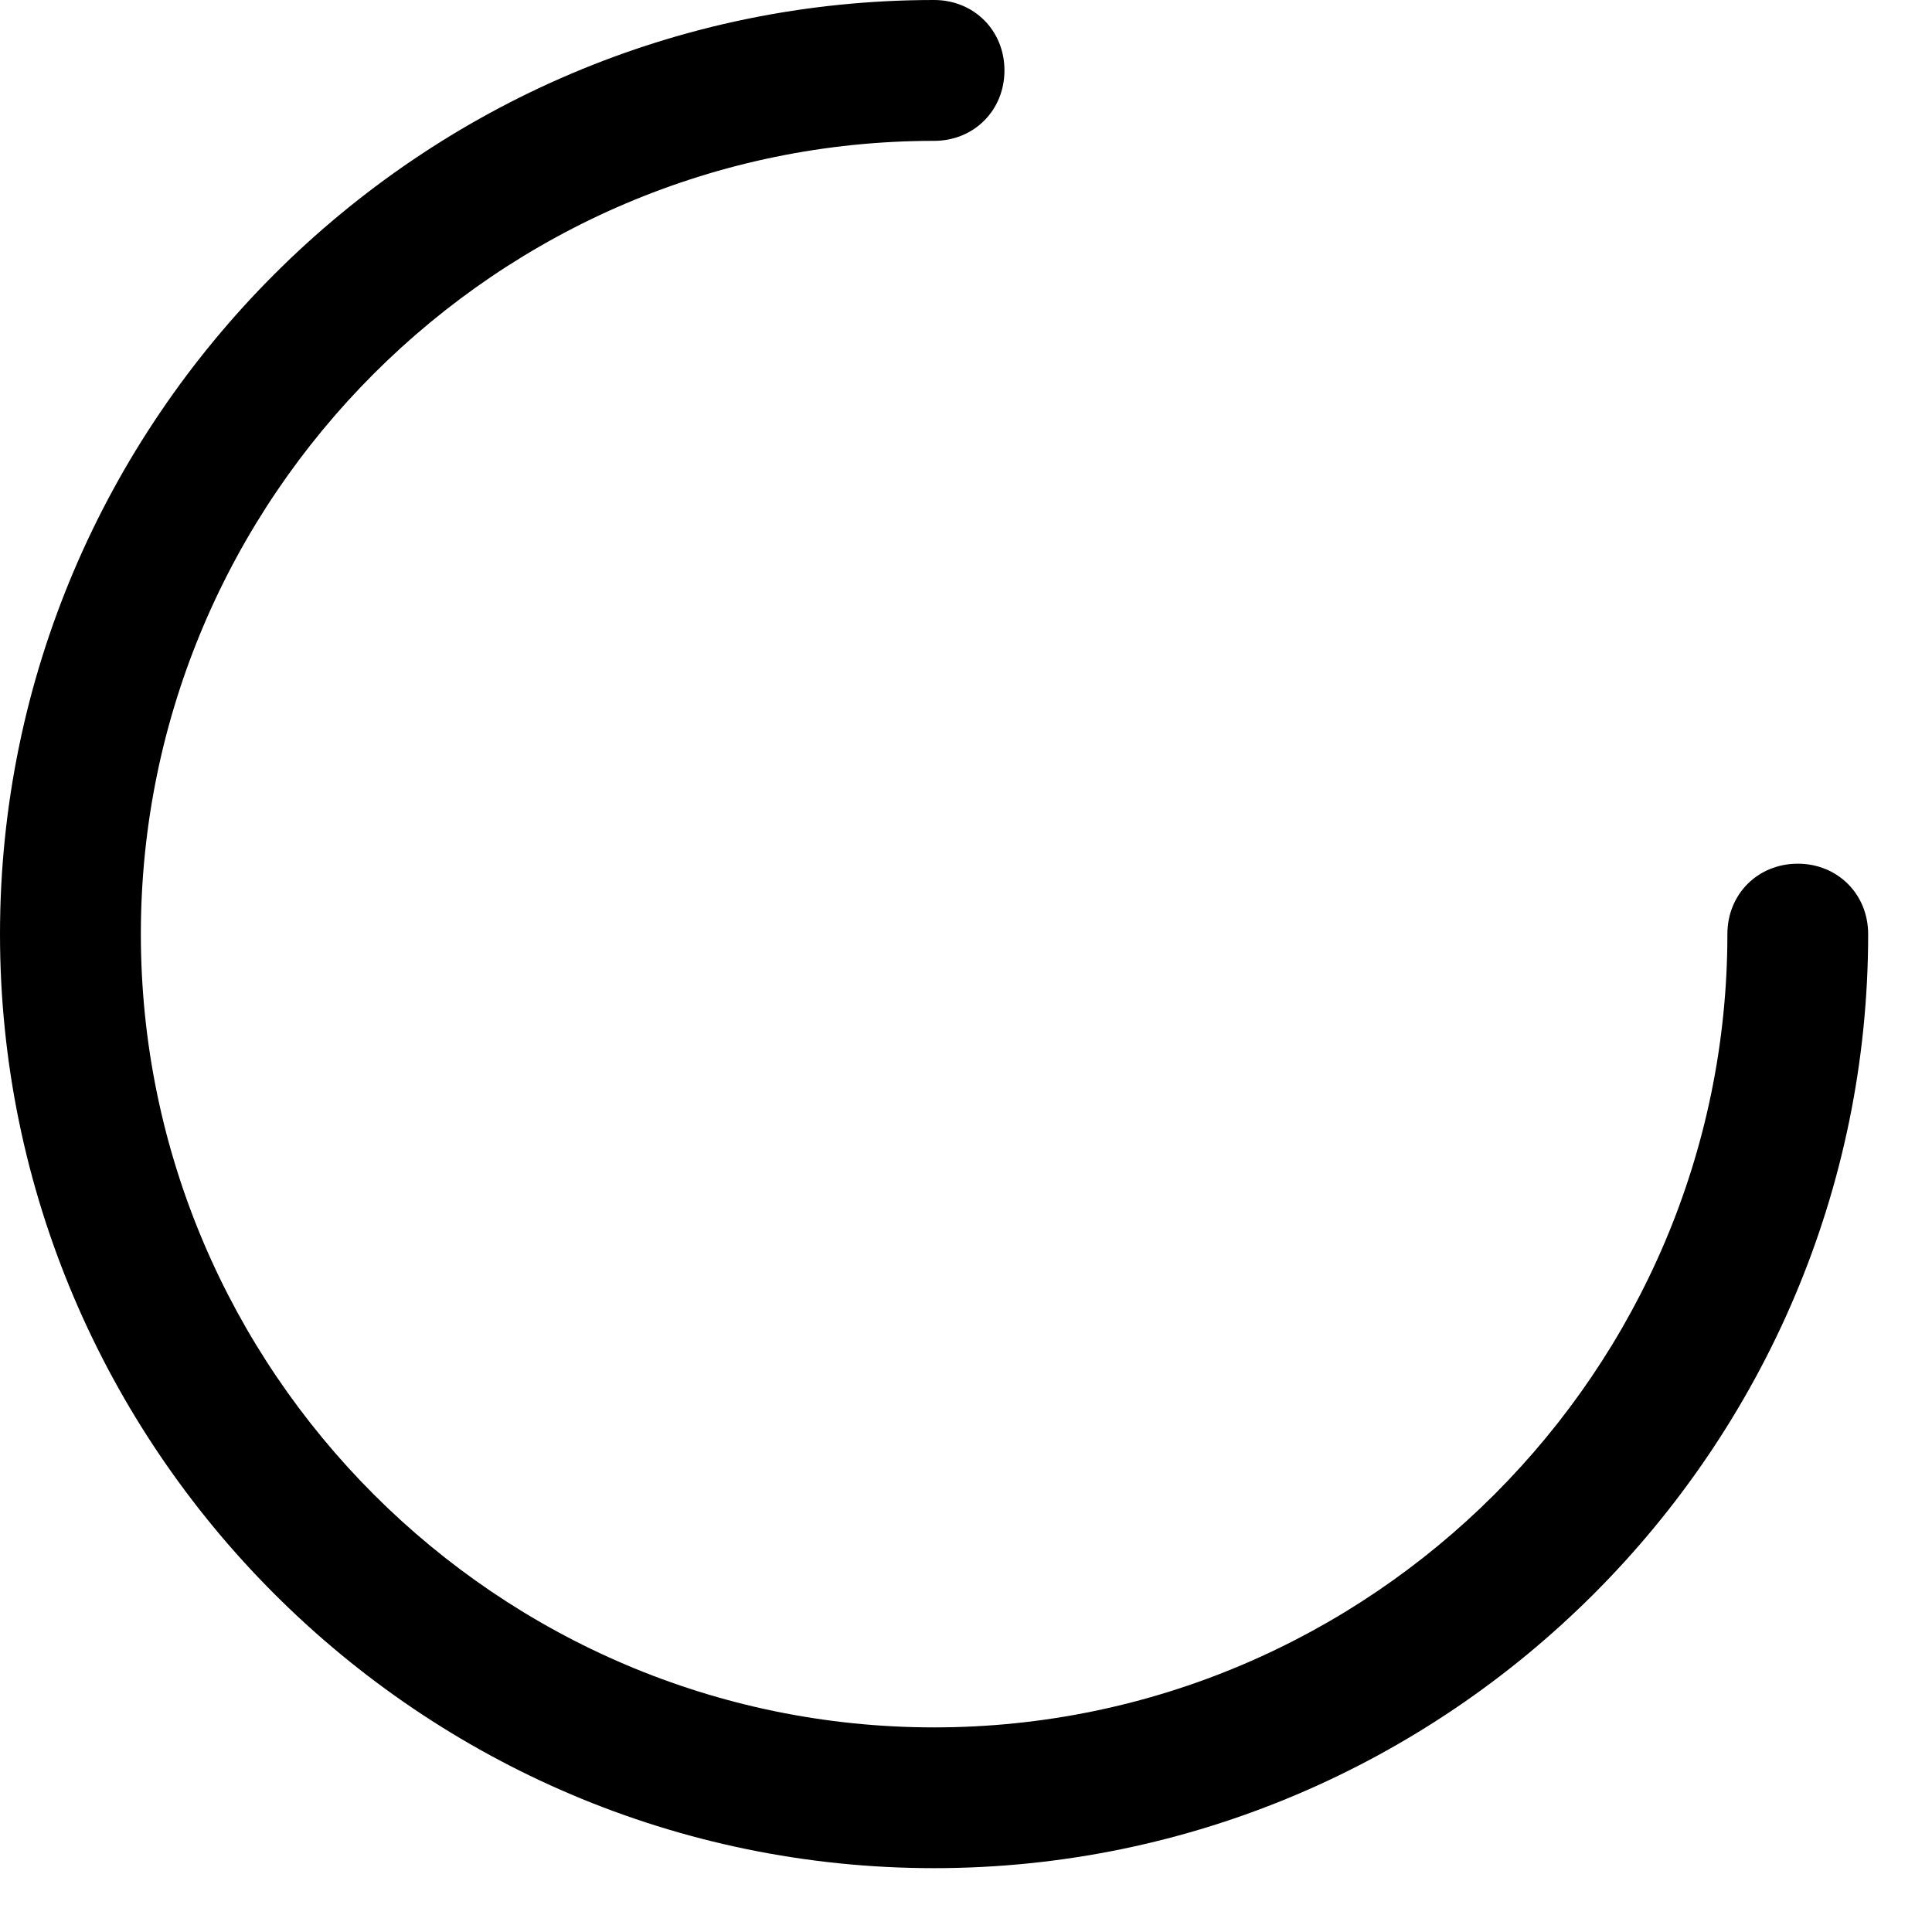 <svg width="21" height="21" viewBox="0 0 21 21" fill="black" xmlns="http://www.w3.org/2000/svg">
<path d="M19.541 9.388C19.107 9.388 18.776 9.719 18.776 10.153C18.776 14.898 14.898 18.776 10.153 18.776C5.408 18.776 1.531 14.898 1.531 10.153C1.531 5.408 5.408 1.531 10.153 1.531C10.587 1.531 10.918 1.199 10.918 0.765C10.918 0.332 10.587 0 10.153 0C4.566 0 0 4.566 0 10.153C0 15.74 4.566 20.306 10.153 20.306C15.74 20.306 20.306 15.74 20.306 10.153C20.306 9.719 19.974 9.388 19.541 9.388Z" fill="black"/>
</svg>
